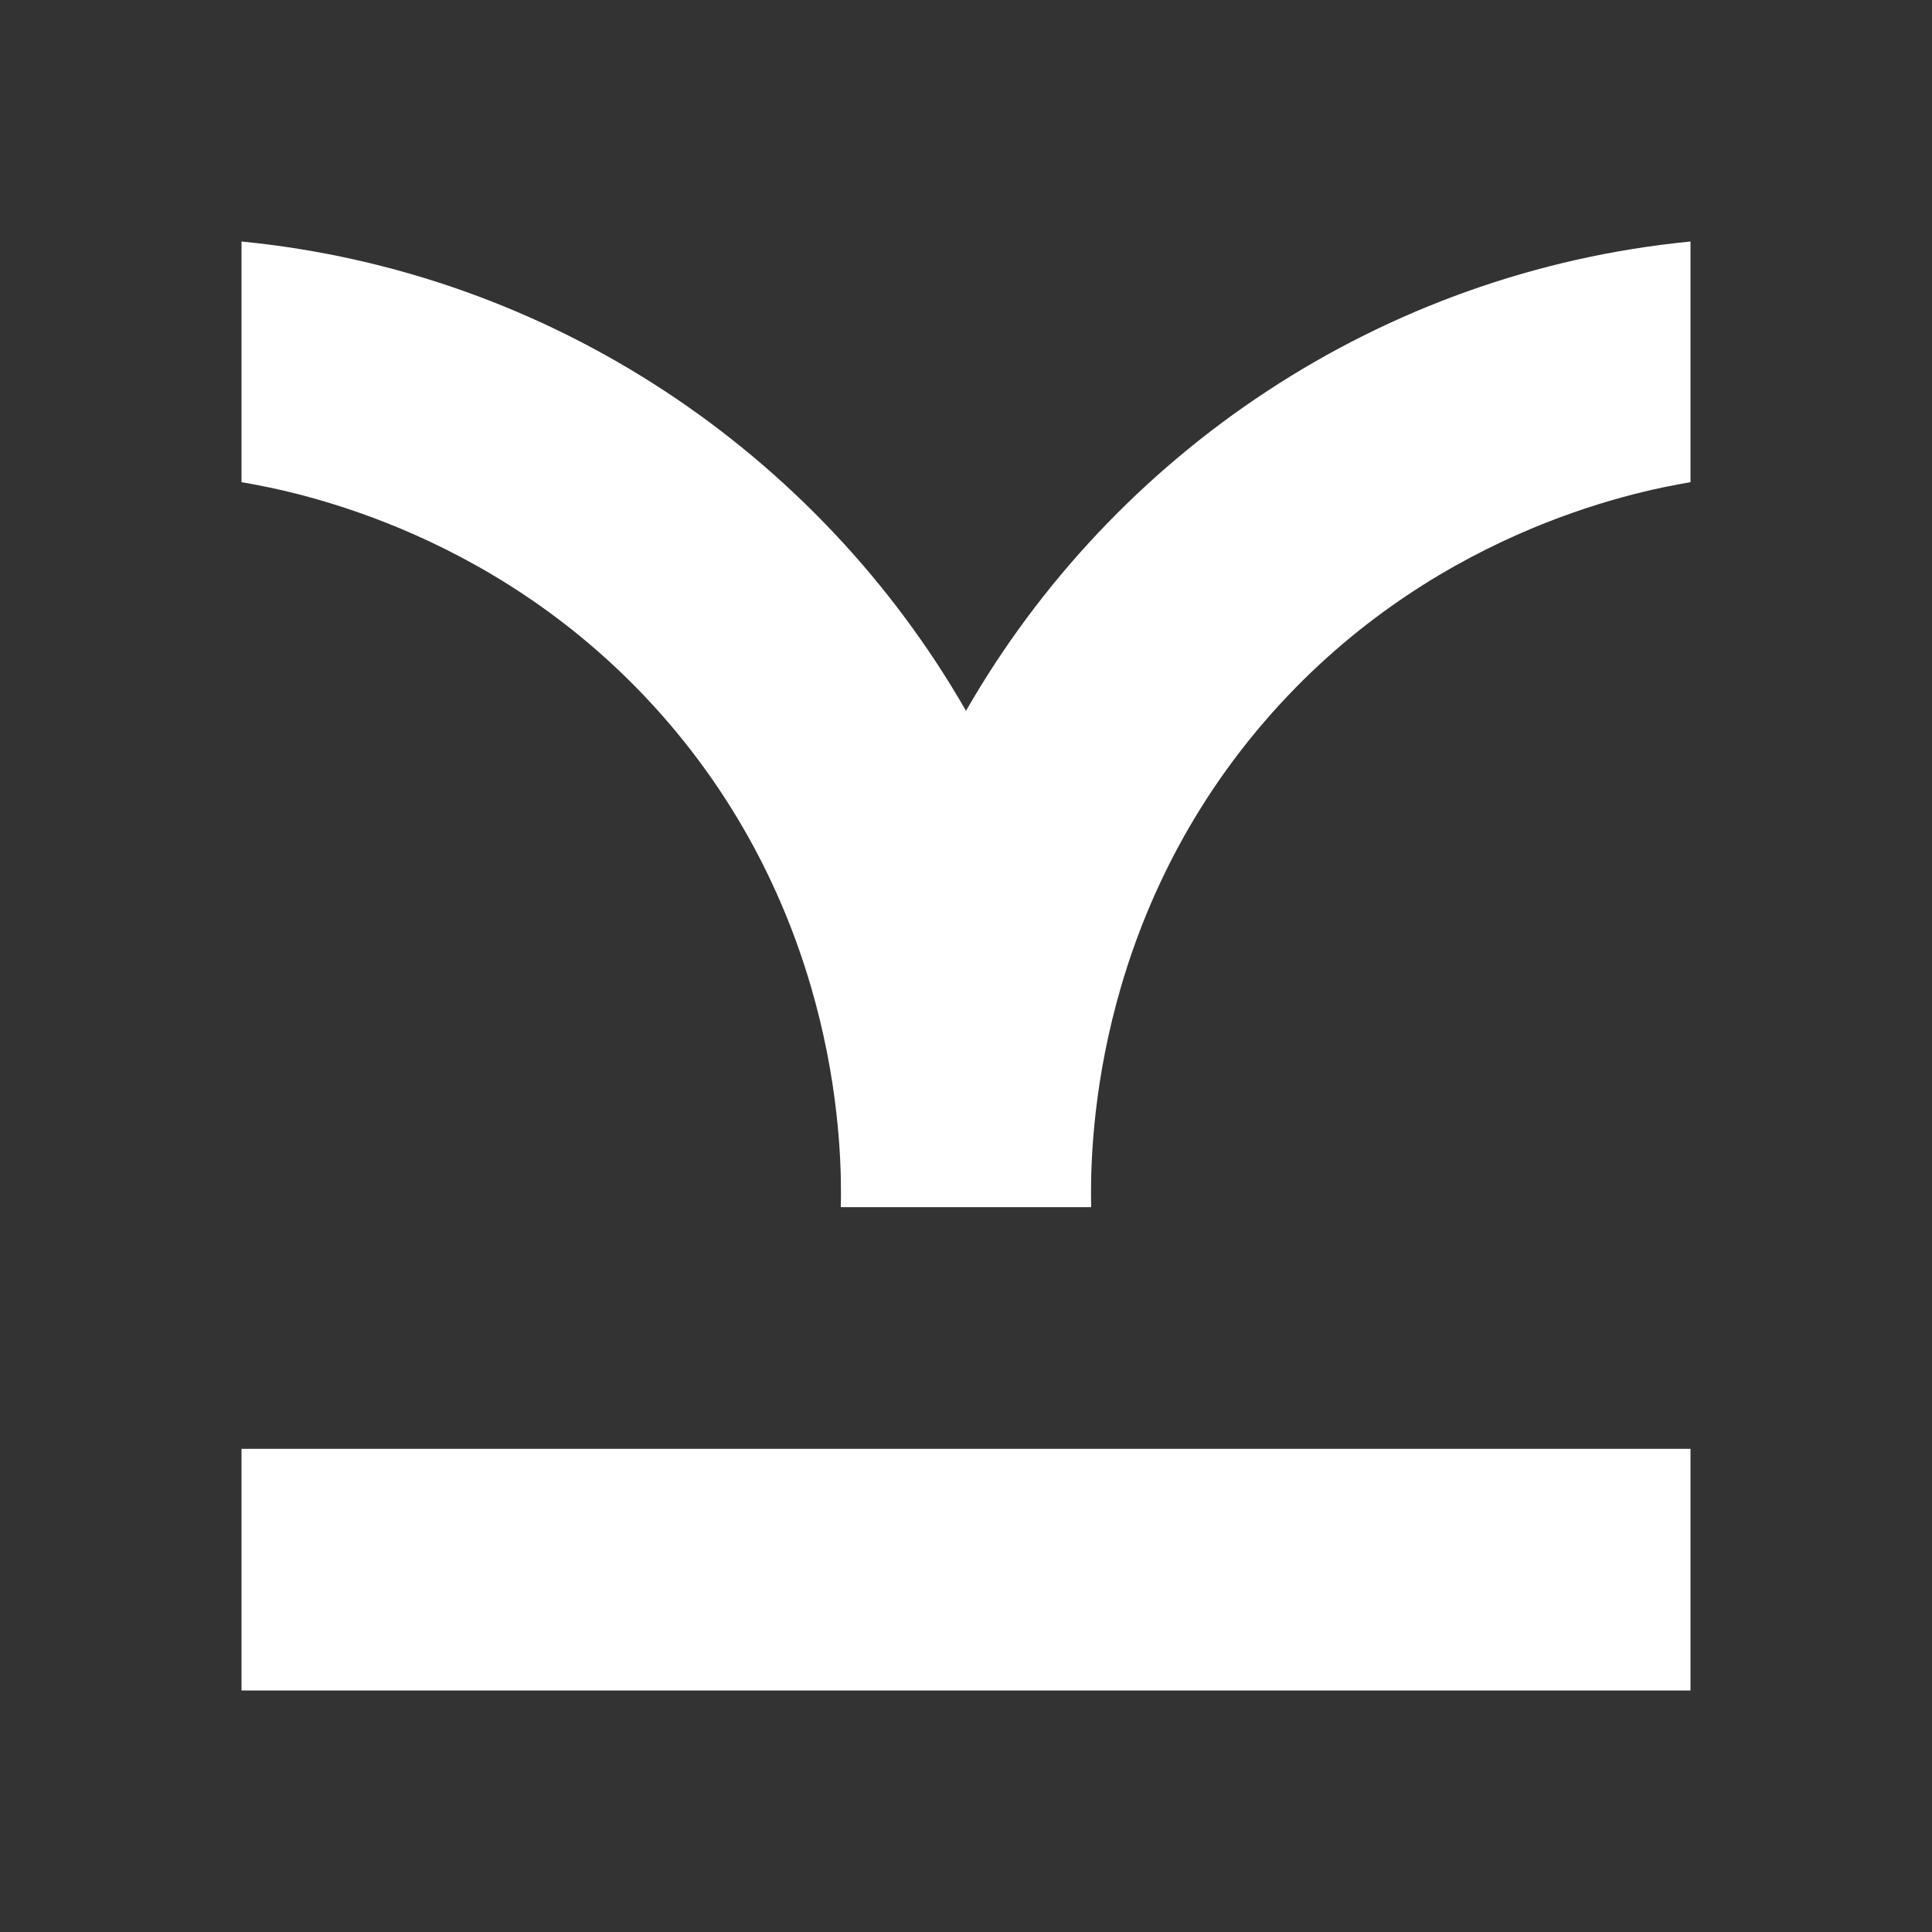 <svg width="24" height="24" viewBox="0 0 24 24" fill="none" xmlns="http://www.w3.org/2000/svg">
<rect x="0" y="0" width="24" height="24" fill="#333333" stroke="none"/>
<path d="M21 3V5.99C20.287 6.109 17.716 6.629 15.704 8.968C13.551 11.472 13.54 14.316 13.555 14.996H10.445C10.46 14.316 10.449 11.472 8.296 8.968C6.284 6.629 3.713 6.109 3 5.99V3C6.852 3.377 10.163 5.629 12 8.83C13.837 5.629 17.148 3.377 21 3Z" fill="white"/>
<path d="M21 17.998H3V21H21V17.998Z" fill="white"/>
</svg>
